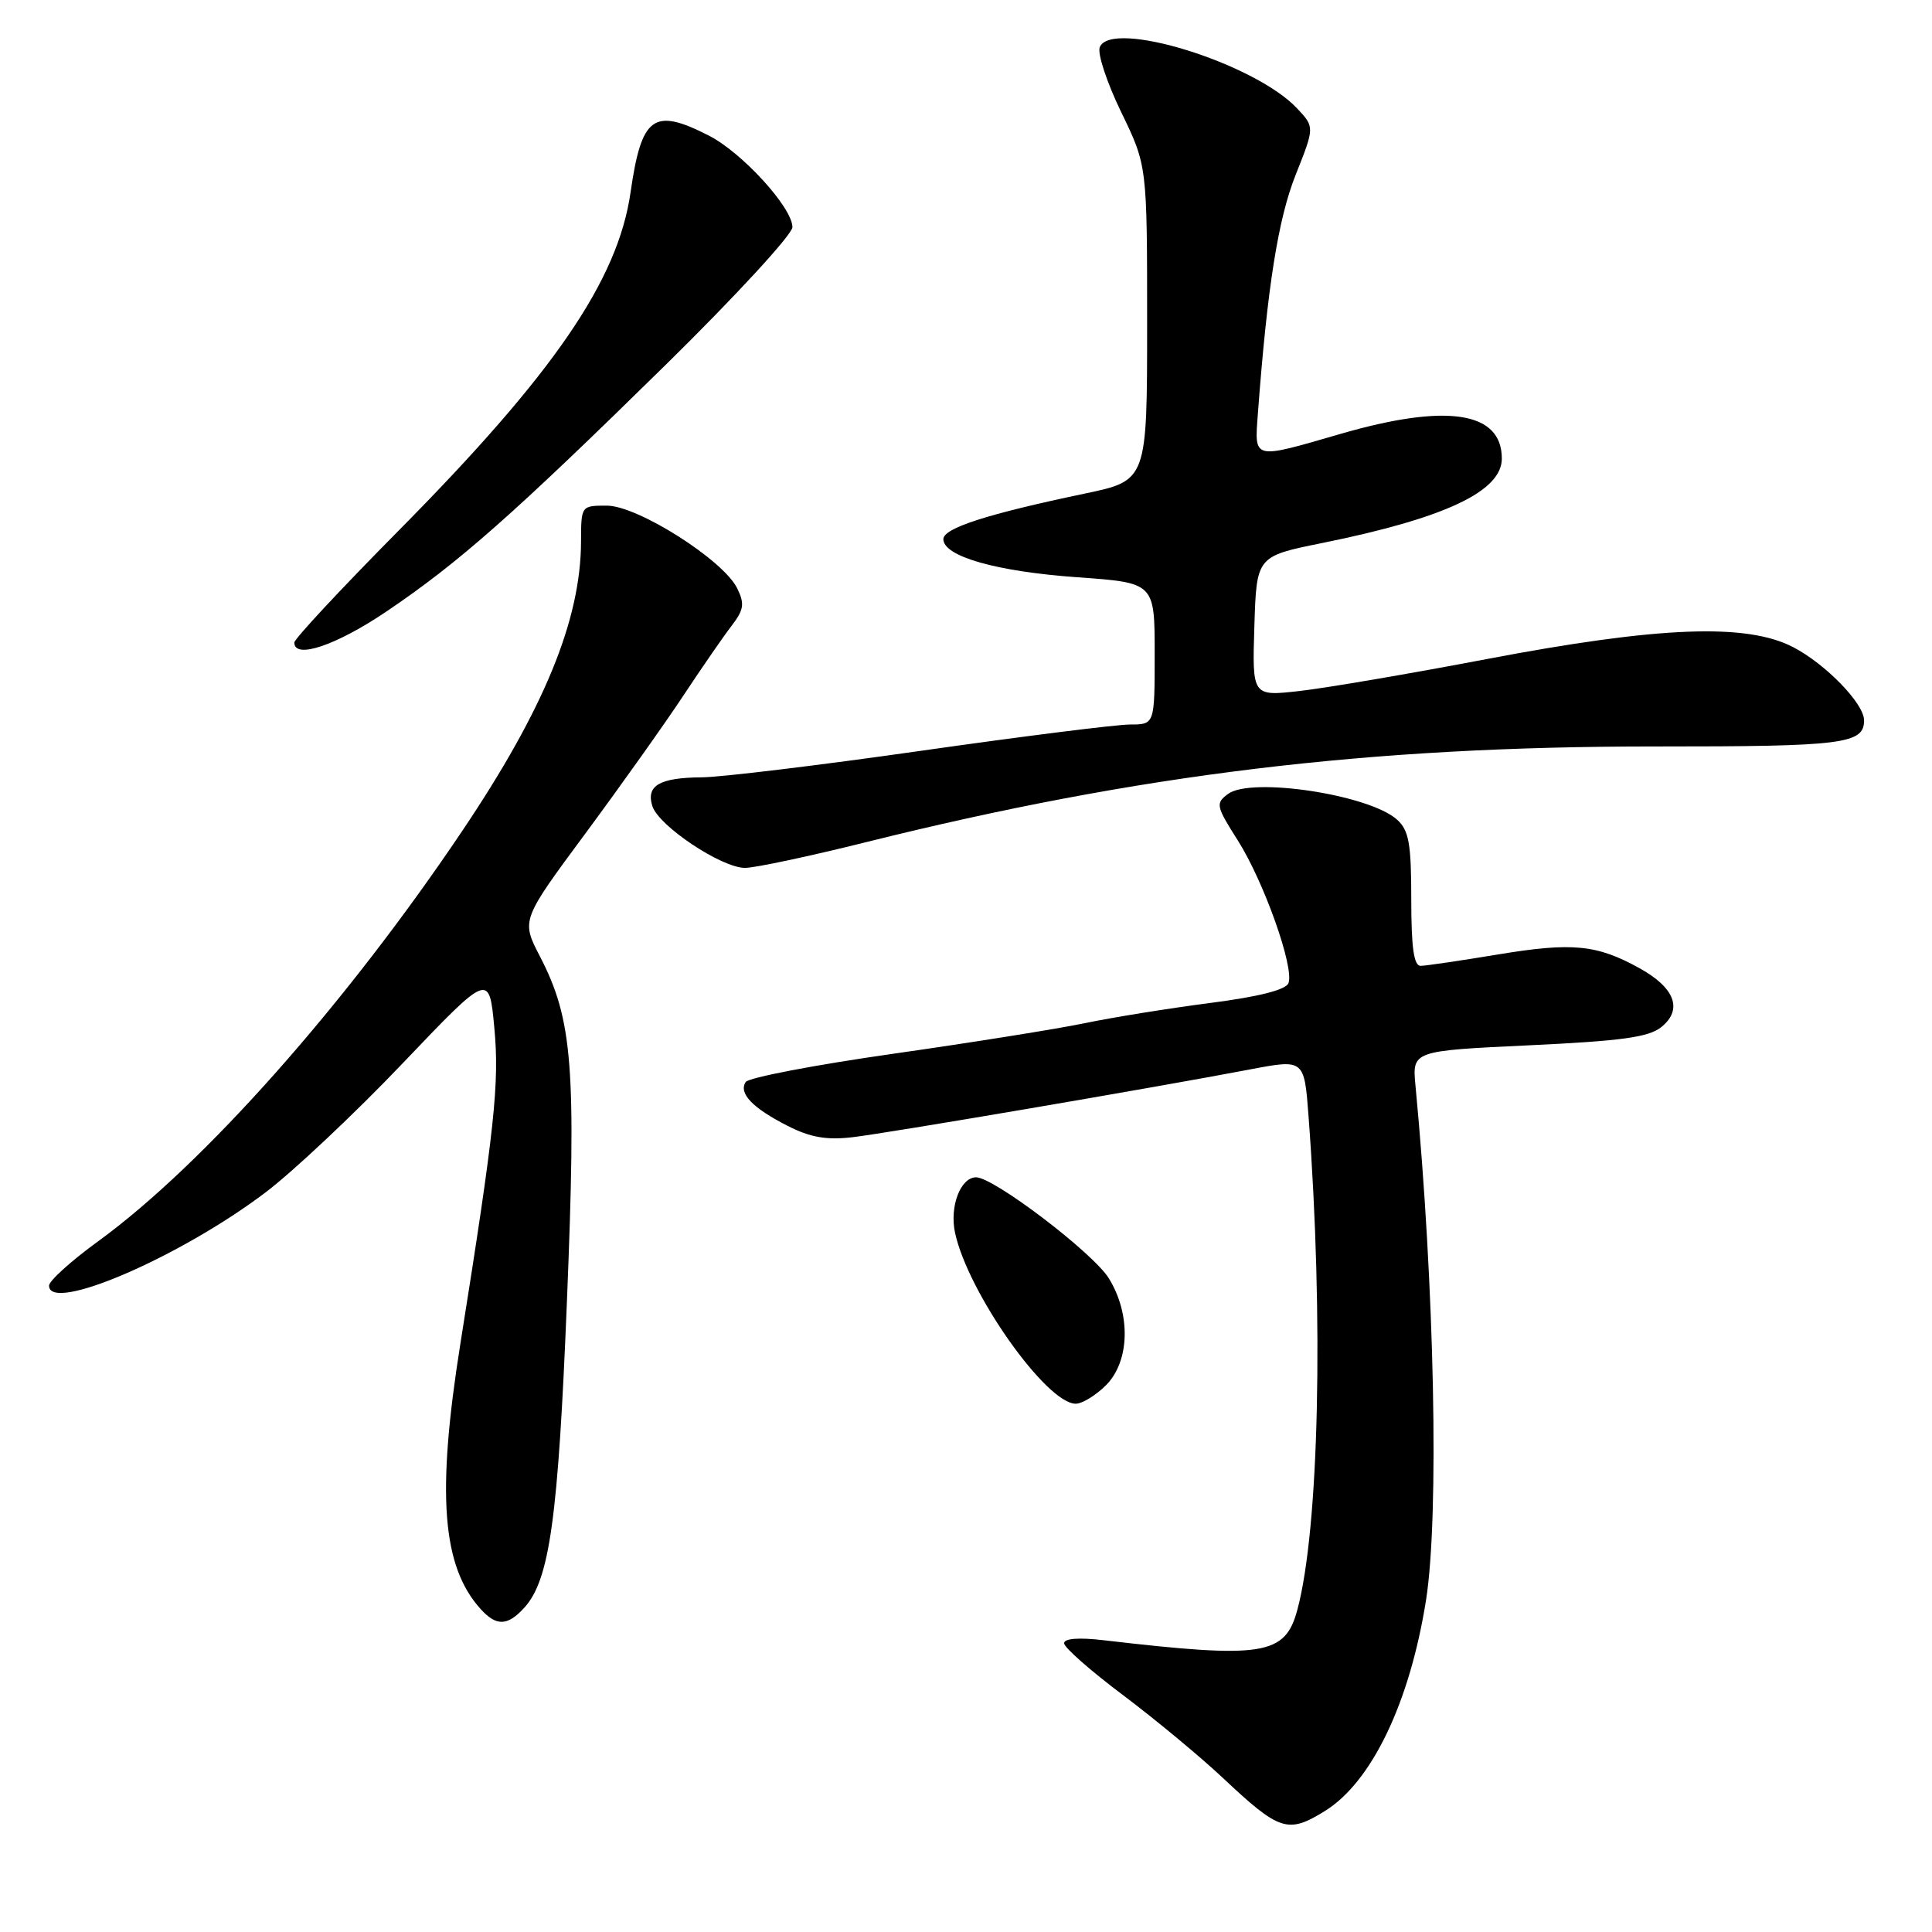 <?xml version="1.0" encoding="UTF-8" standalone="no"?>
<!DOCTYPE svg PUBLIC "-//W3C//DTD SVG 1.1//EN" "http://www.w3.org/Graphics/SVG/1.1/DTD/svg11.dtd" >
<svg xmlns="http://www.w3.org/2000/svg" xmlns:xlink="http://www.w3.org/1999/xlink" version="1.1" viewBox="0 0 256 256">
 <g >
 <path fill="currentColor"
d=" M 175.55 239.97 C 181.76 236.13 186.81 225.59 188.96 212.00 C 190.71 200.88 190.09 170.39 187.56 143.87 C 187.12 139.24 187.12 139.24 202.58 138.51 C 214.90 137.93 218.47 137.44 220.15 136.08 C 223.01 133.76 221.94 130.89 217.24 128.29 C 211.59 125.16 208.34 124.84 198.50 126.47 C 193.55 127.29 188.94 127.97 188.25 127.98 C 187.34 128.00 187.00 125.57 187.00 119.15 C 187.00 111.77 186.69 110.03 185.12 108.61 C 181.46 105.30 165.81 102.92 162.72 105.20 C 161.05 106.44 161.12 106.80 164.01 111.35 C 167.47 116.81 171.52 128.21 170.73 130.27 C 170.39 131.16 166.79 132.07 160.35 132.90 C 154.93 133.60 147.47 134.80 143.77 135.57 C 140.07 136.34 128.59 138.17 118.27 139.64 C 107.95 141.11 99.19 142.79 98.81 143.37 C 97.84 144.86 99.69 146.80 104.36 149.18 C 107.34 150.70 109.51 151.09 112.93 150.69 C 117.61 150.15 152.79 144.15 165.66 141.70 C 172.82 140.34 172.82 140.34 173.39 147.92 C 175.41 174.88 174.78 202.58 171.91 213.29 C 170.29 219.35 167.43 219.81 146.25 217.34 C 142.96 216.95 141.00 217.10 141.00 217.74 C 141.00 218.30 144.49 221.37 148.75 224.57 C 153.01 227.77 158.97 232.71 162.00 235.55 C 169.55 242.65 170.64 243.01 175.55 239.97 Z  M 69.49 213.01 C 72.83 209.32 73.96 201.20 75.12 172.46 C 76.38 141.42 75.89 135.11 71.54 126.72 C 69.06 121.93 69.06 121.93 77.59 110.41 C 82.27 104.08 88.10 95.88 90.53 92.20 C 92.97 88.51 95.84 84.35 96.92 82.95 C 98.58 80.79 98.69 80.01 97.68 77.95 C 95.83 74.19 84.49 67.00 80.41 67.00 C 77.01 67.00 77.00 67.01 76.99 71.75 C 76.96 82.13 72.11 93.95 61.25 110.10 C 45.79 133.10 26.97 154.31 13.00 164.48 C 9.42 167.08 6.50 169.72 6.50 170.35 C 6.50 174.06 23.86 166.58 35.20 157.99 C 38.89 155.19 47.06 147.50 53.36 140.89 C 64.82 128.87 64.82 128.87 65.50 136.18 C 66.19 143.52 65.55 149.50 61.01 178.00 C 57.83 197.97 58.56 207.55 63.69 213.21 C 65.78 215.52 67.26 215.47 69.49 213.01 Z  M 146.55 183.55 C 149.70 180.39 149.87 174.15 146.93 169.39 C 144.84 166.01 131.69 156.00 129.34 156.00 C 127.28 156.00 125.81 159.85 126.54 163.31 C 128.21 171.21 138.64 186.00 142.54 186.00 C 143.39 186.00 145.20 184.90 146.55 183.55 Z  M 114.80 111.58 C 150.92 102.58 181.34 98.89 219.45 98.91 C 244.25 98.92 247.00 98.58 247.00 95.45 C 247.00 93.24 241.95 88.02 237.62 85.76 C 231.44 82.54 219.82 82.99 197.00 87.33 C 186.82 89.27 175.67 91.17 172.21 91.56 C 165.92 92.27 165.92 92.27 166.21 82.99 C 166.50 73.71 166.50 73.71 175.21 71.95 C 191.46 68.66 199.00 65.11 199.00 60.76 C 199.00 54.52 191.71 53.41 177.60 57.50 C 165.88 60.90 166.22 60.98 166.68 54.75 C 167.93 38.01 169.36 29.00 171.68 23.17 C 174.20 16.84 174.20 16.84 171.87 14.36 C 166.24 8.36 147.18 2.47 145.72 6.27 C 145.40 7.11 146.68 10.98 148.57 14.87 C 152.00 21.94 152.00 21.94 152.00 42.80 C 152.00 63.67 152.00 63.67 143.75 65.40 C 130.81 68.11 125.00 69.98 125.00 71.44 C 125.00 73.73 132.05 75.73 142.75 76.49 C 153.00 77.22 153.00 77.22 153.00 86.61 C 153.00 96.00 153.00 96.00 149.75 96.00 C 147.96 96.00 135.47 97.57 122.00 99.49 C 108.53 101.41 95.47 102.99 93.00 103.00 C 87.40 103.04 85.58 104.09 86.44 106.81 C 87.28 109.45 95.61 115.00 98.72 115.00 C 100.03 115.00 107.27 113.46 114.80 111.58 Z  M 51.17 81.05 C 60.76 74.58 67.98 68.21 88.25 48.30 C 97.46 39.25 105.00 31.06 105.00 30.10 C 105.00 27.52 98.34 20.22 93.93 17.97 C 86.59 14.22 85.01 15.36 83.55 25.50 C 81.87 37.16 73.37 49.55 52.75 70.38 C 45.19 78.02 39.00 84.66 39.00 85.14 C 39.00 87.39 44.53 85.53 51.17 81.05 Z "/>
</g>
</svg>